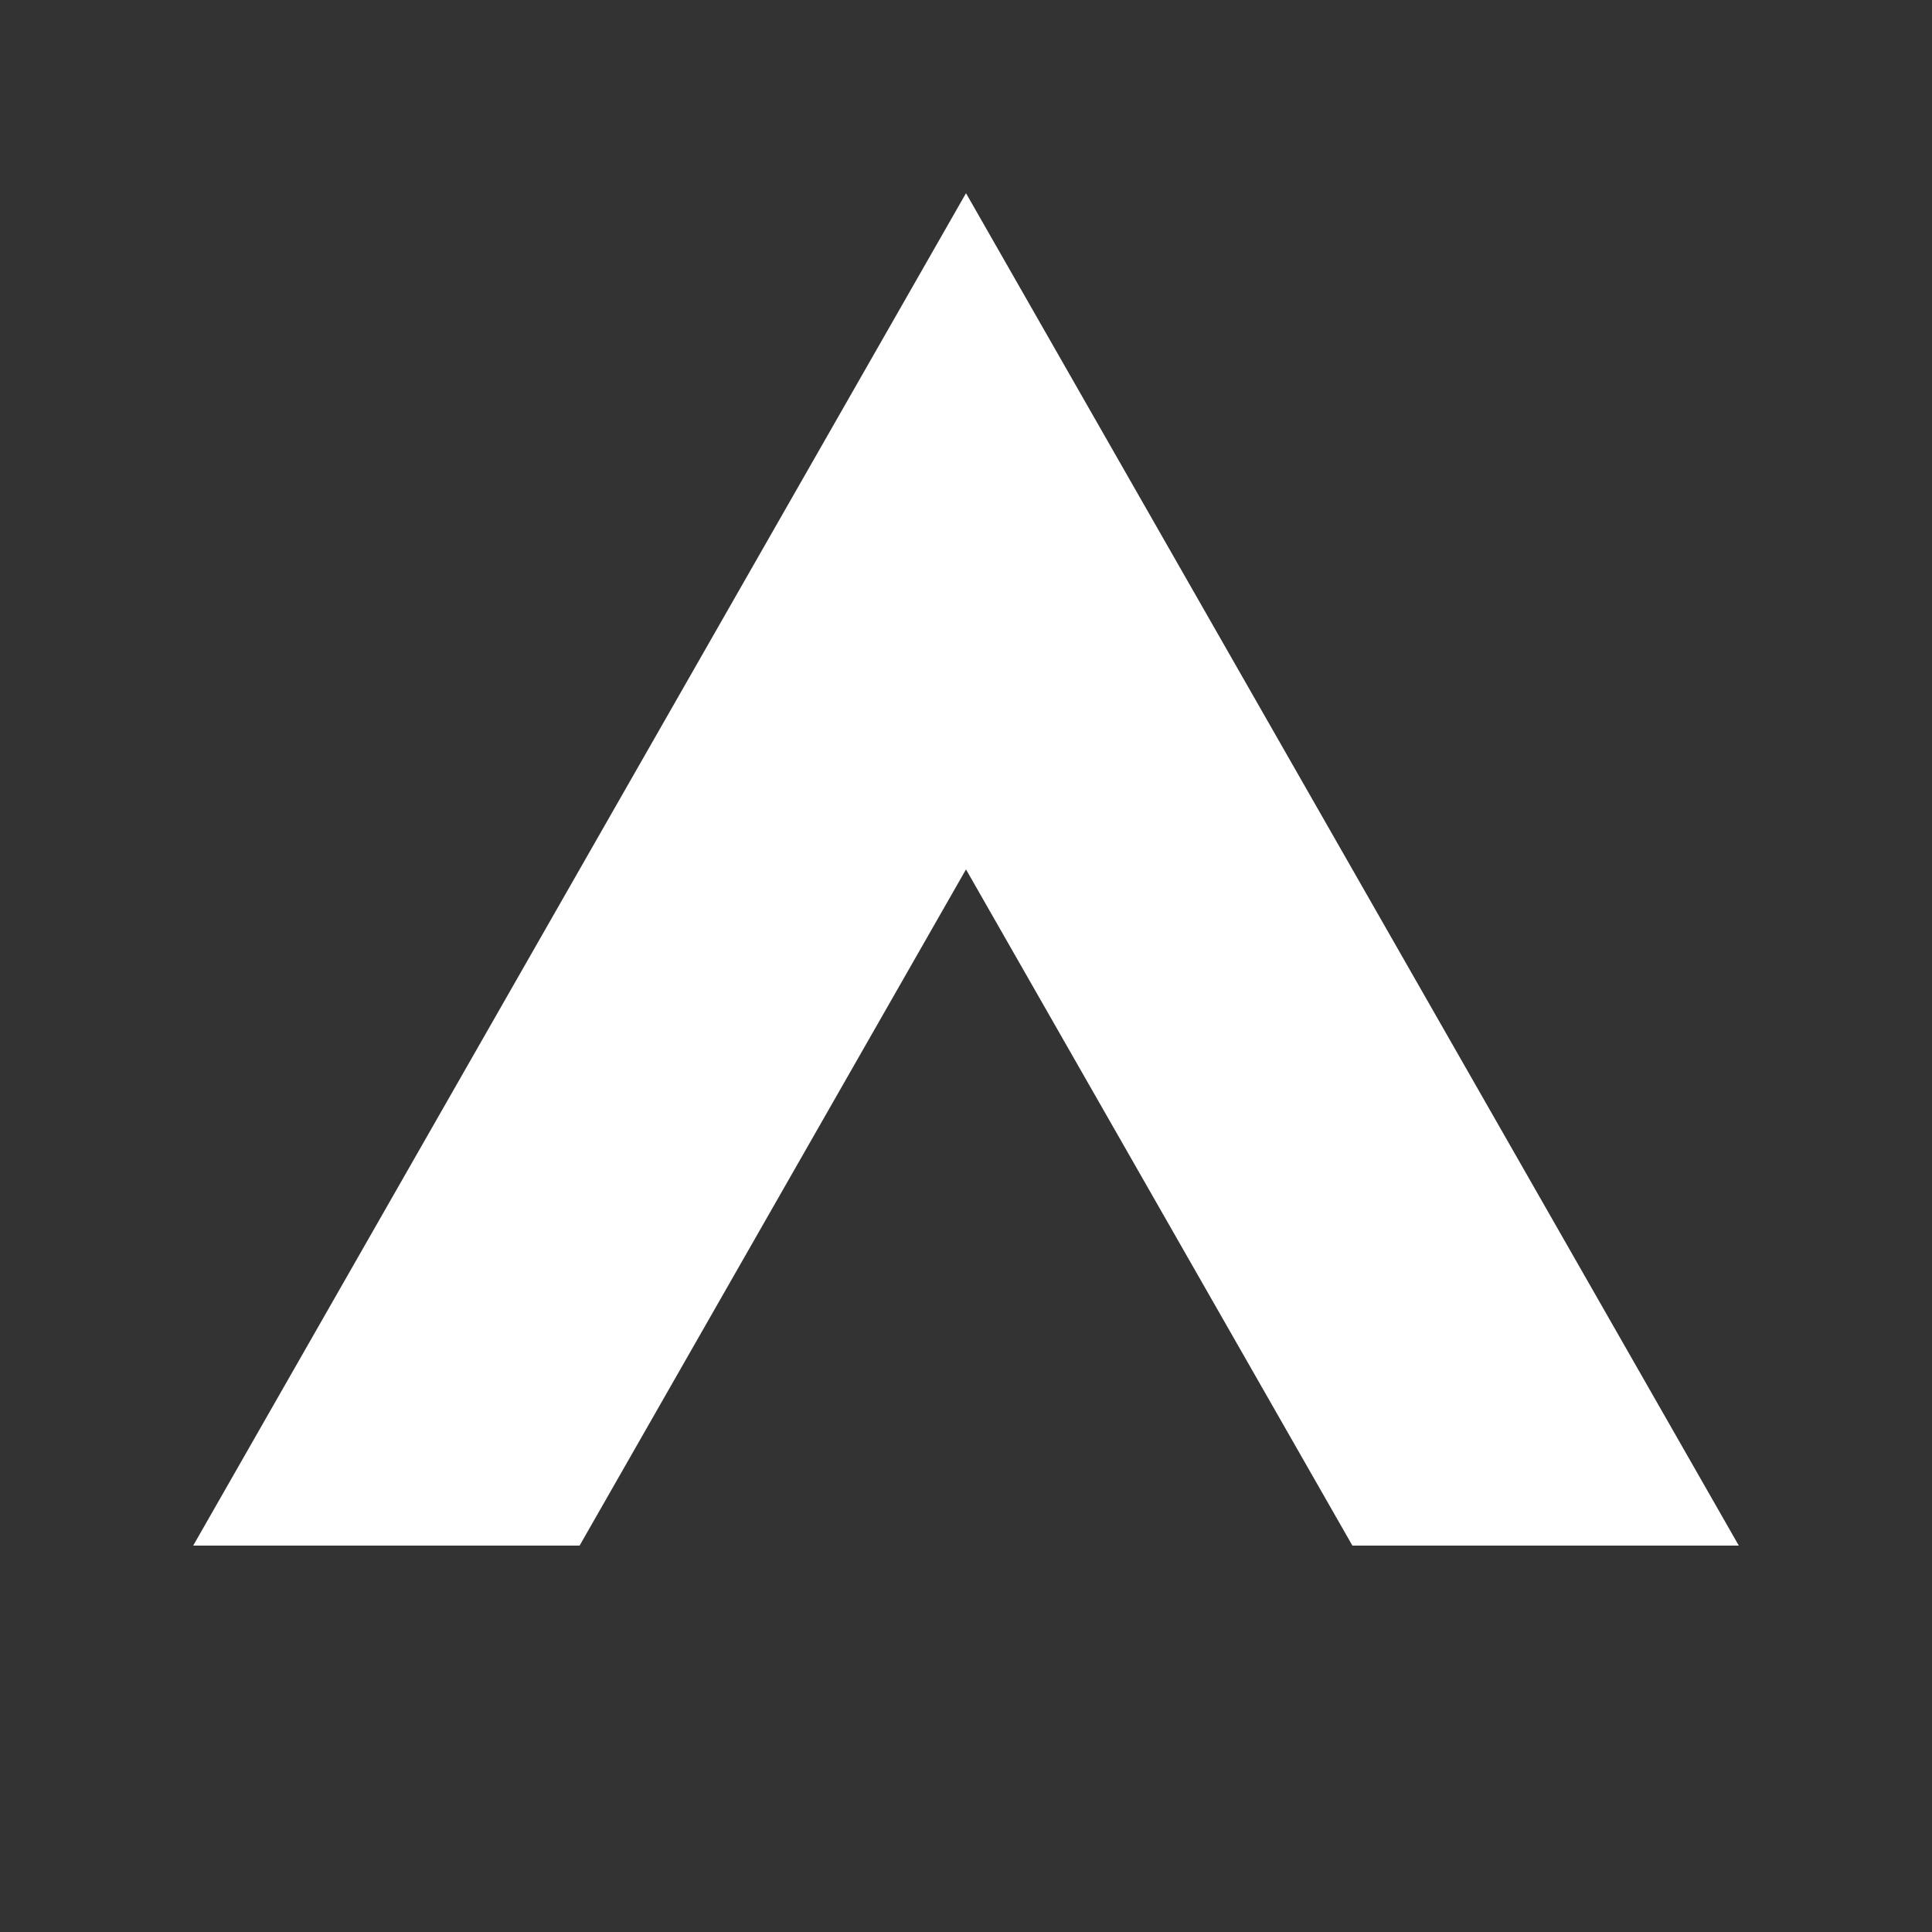 <svg width="200" height="200" xmlns="http://www.w3.org/2000/svg" viewBox="0 0 100 100">
  <rect x="0" y="0" width="100" height="100" fill="#333333" stroke="none"/>
  <polygon points="50,10 10,80 30,80 50,45 70,80 90,80" fill="#fff" />
</svg>
